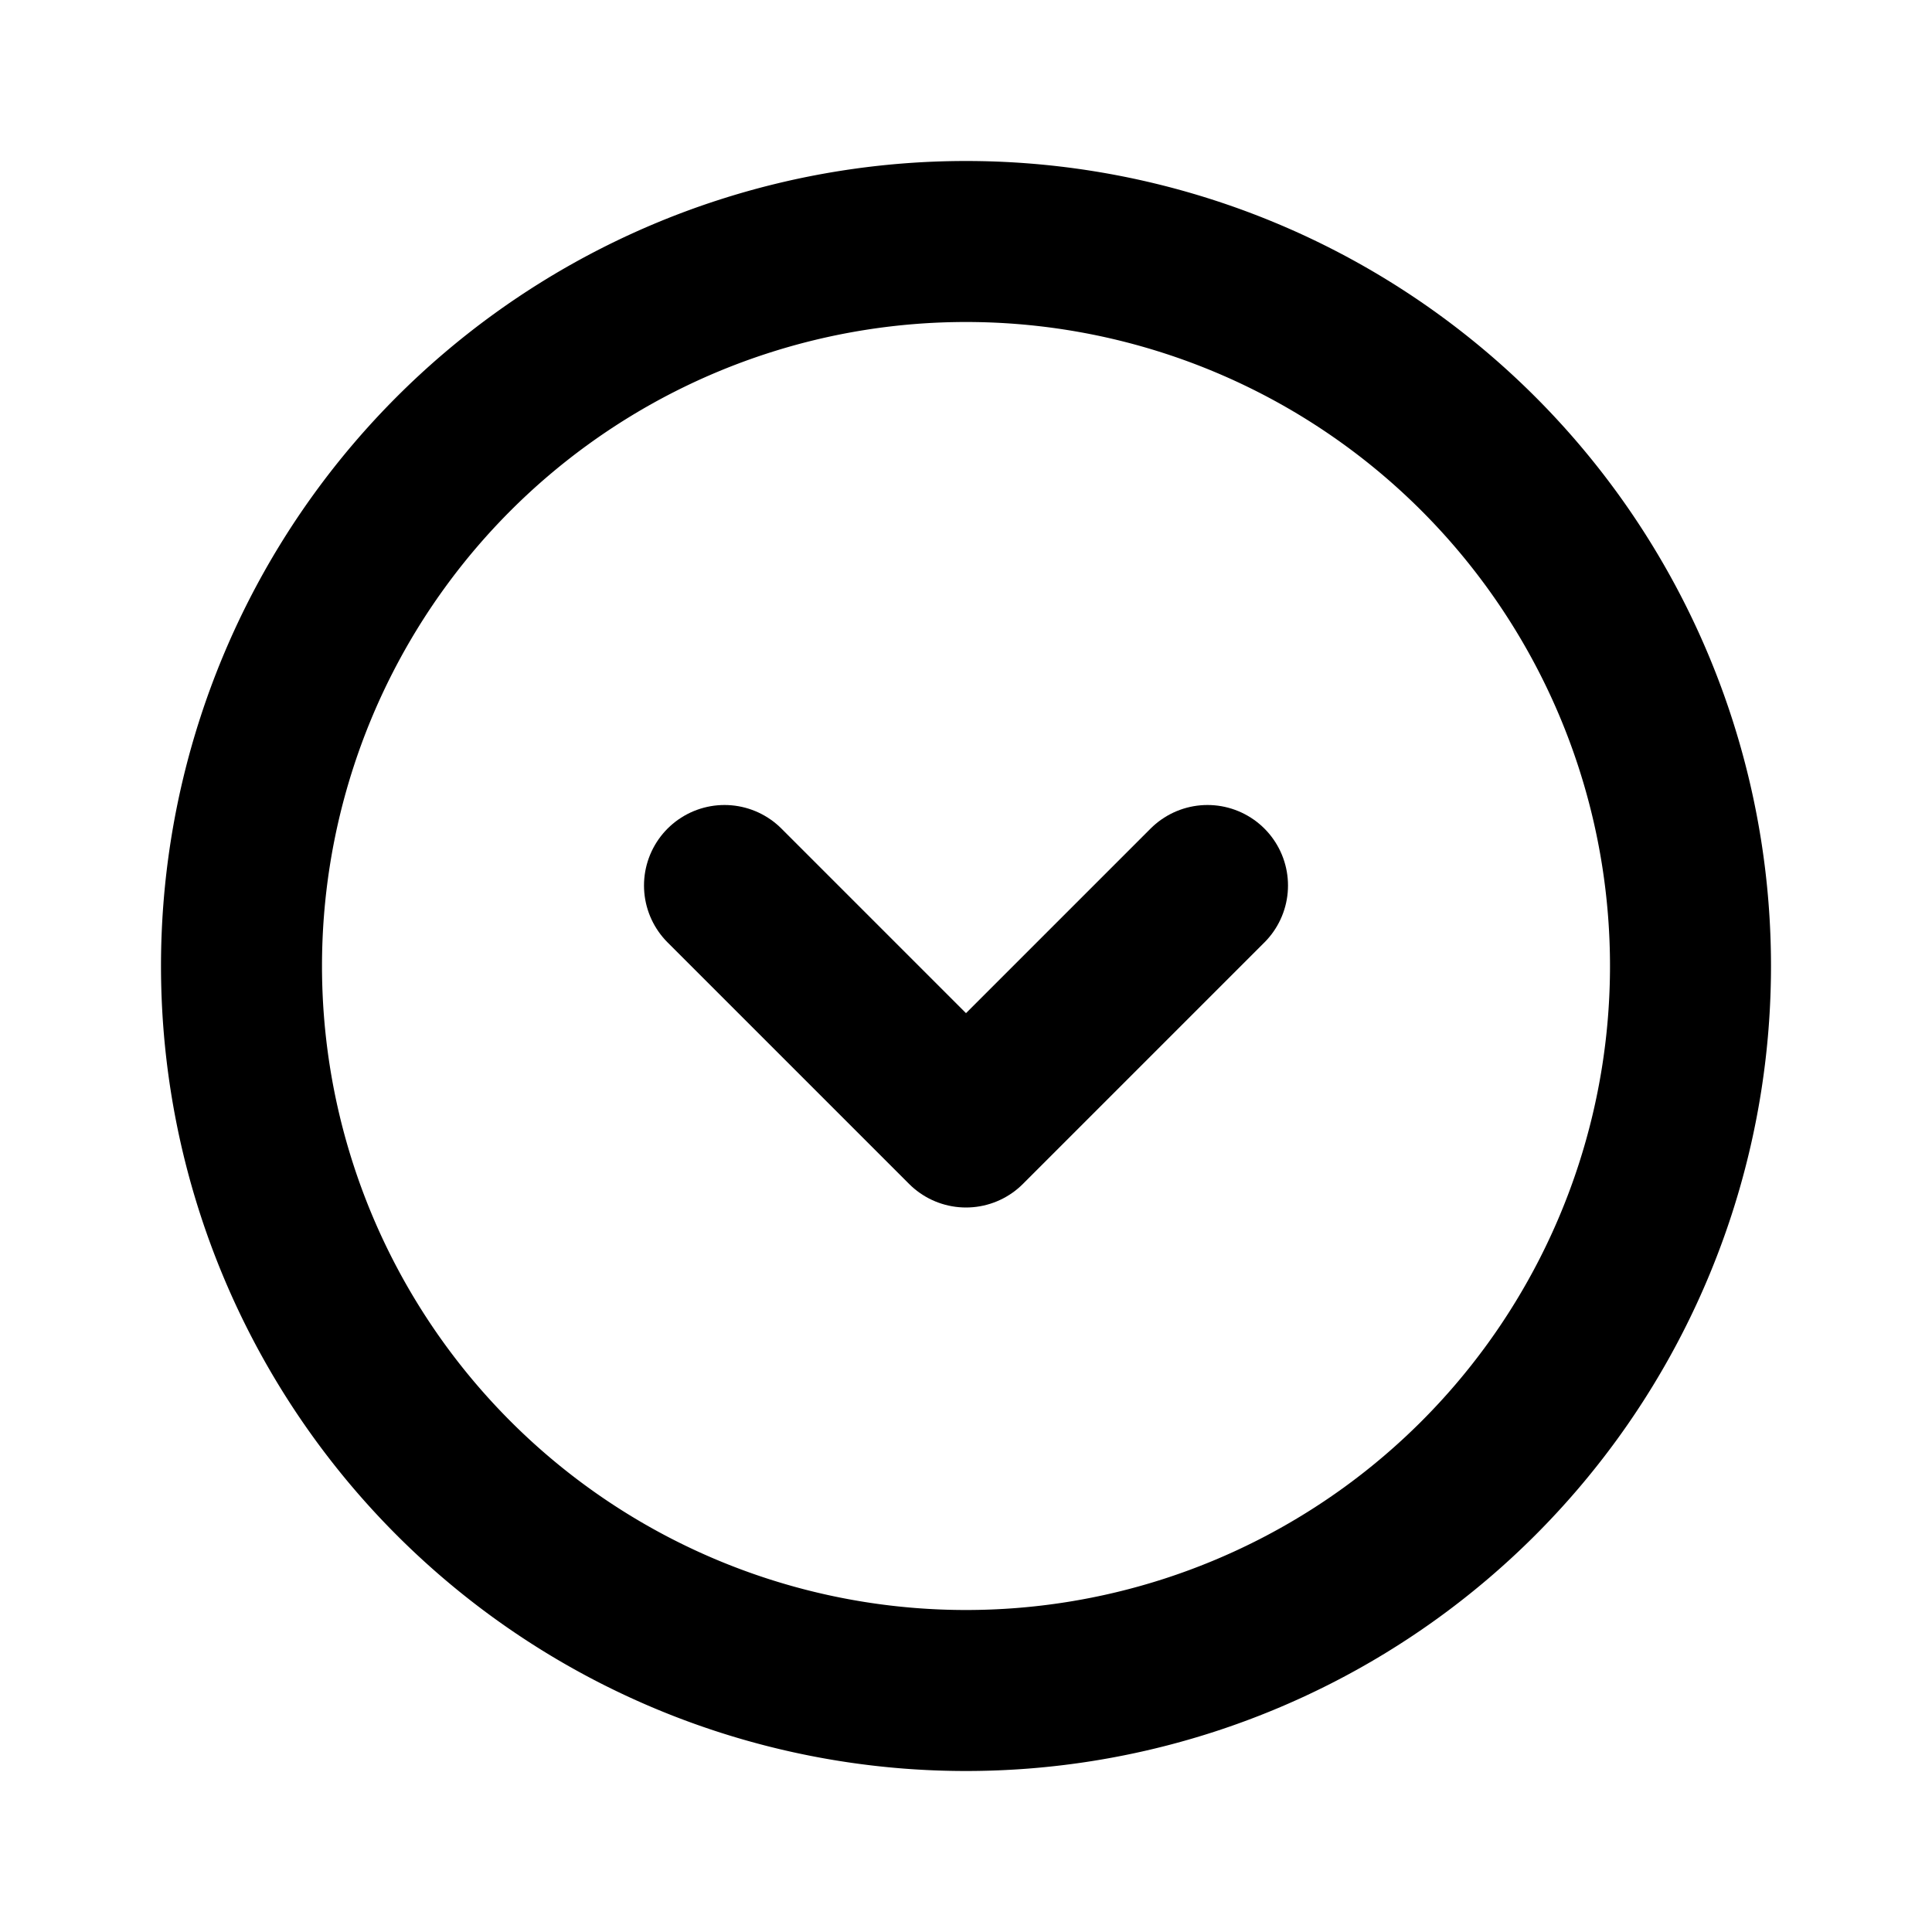 <svg xmlns="http://www.w3.org/2000/svg" fill="none" stroke="currentColor" stroke-width="2" stroke-linecap="round" stroke-linejoin="round" viewBox="0 0 24 24" width="20" height="20"><path d="M15 11l-3 3-3-3"/><path d="M12 3a9 9 0 100 18 9 9 0 000-18z"/></svg>